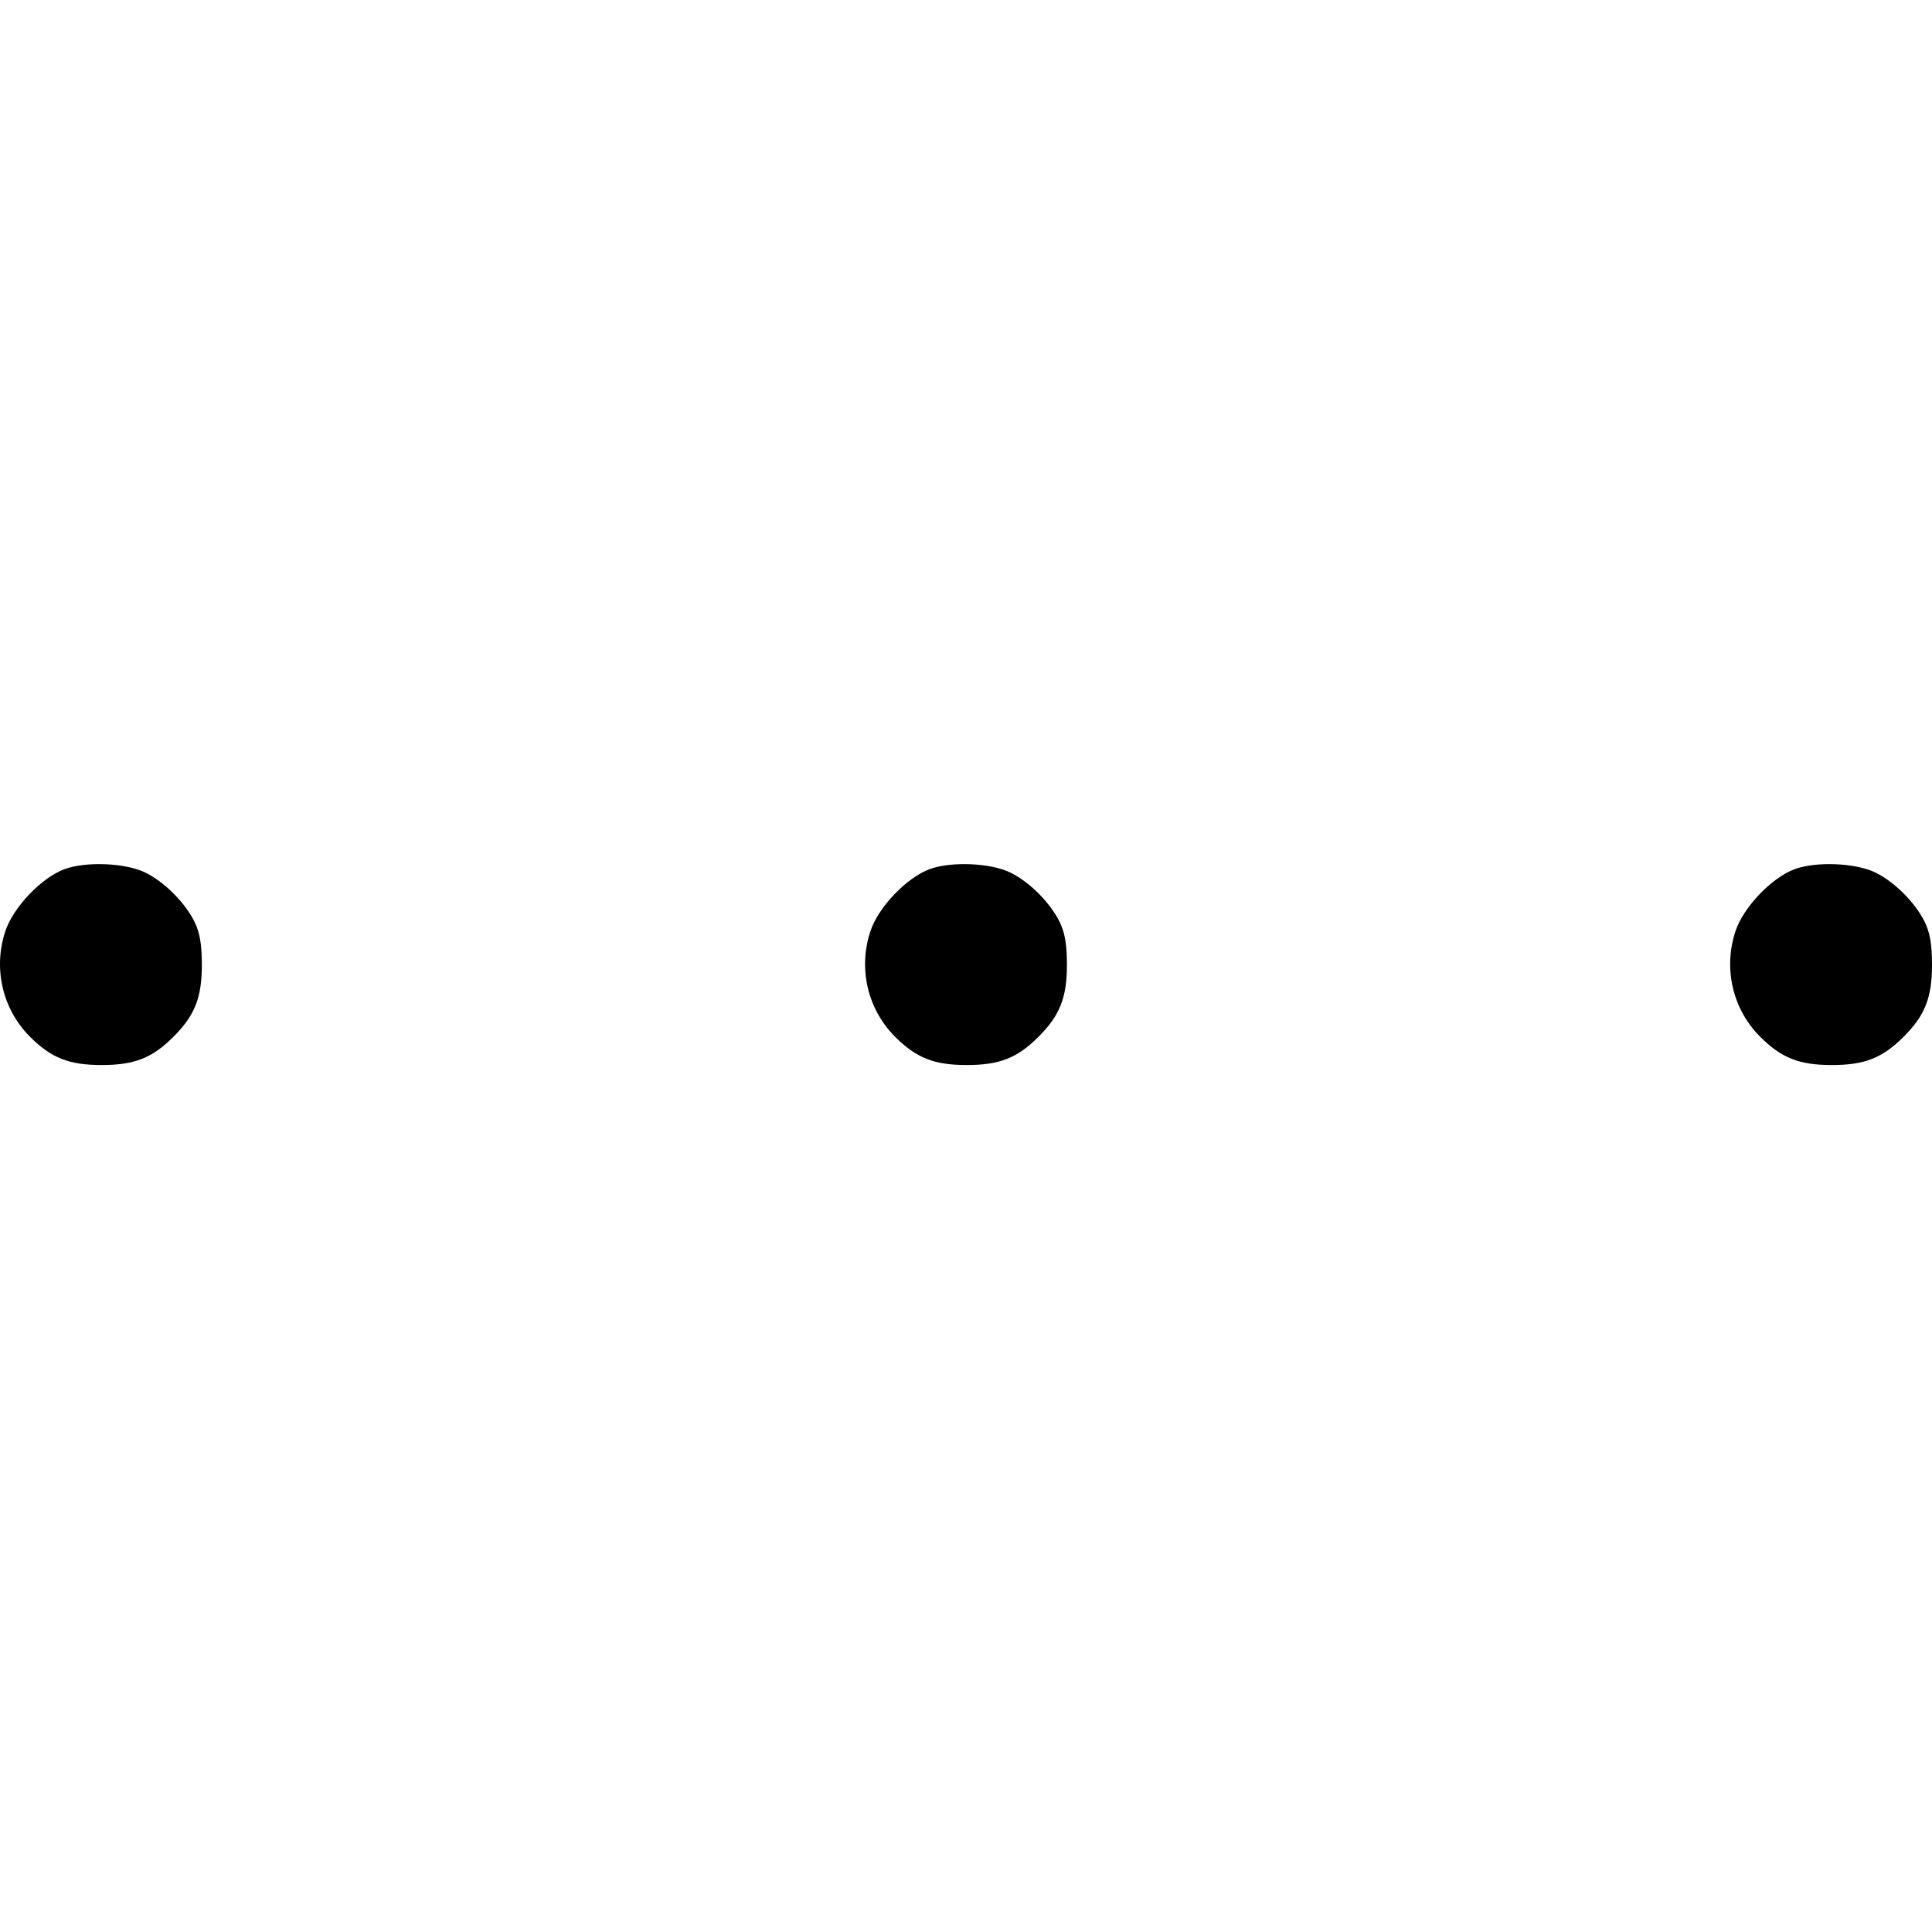 <svg width="512" height="512" viewBox="0 0 512 512" xmlns="http://www.w3.org/2000/svg">
    <path
        d="M17.146 230.319C11.024 232.558 3.532 240.388 1.417 246.758C-1.866 256.64 0.656 267.456 7.94 274.74C13.588 280.388 18.302 282.248 26.961 282.248C35.621 282.248 40.334 280.388 45.982 274.74C51.631 269.092 53.491 264.378 53.491 255.719C53.491 250.266 52.952 247.123 51.522 244.239C48.99 239.132 43.482 233.645 38.441 231.207C33.208 228.676 22.824 228.243 17.146 230.319V230.319ZM246.401 230.319C240.278 232.558 232.787 240.388 230.672 246.758C227.389 256.64 229.911 267.456 237.195 274.74C242.843 280.388 247.556 282.248 256.216 282.248C264.875 282.248 269.589 280.388 275.237 274.74C280.885 269.092 282.745 264.378 282.745 255.719C282.745 250.266 282.207 247.123 280.776 244.239C278.244 239.132 272.736 233.645 267.696 231.207C262.463 228.676 252.078 228.243 246.401 230.319V230.319ZM475.656 230.319C469.533 232.558 462.041 240.388 459.926 246.758C456.643 256.64 459.165 267.456 466.449 274.74C472.098 280.388 476.811 282.248 485.471 282.248C494.13 282.248 498.843 280.388 504.492 274.74C510.14 269.092 512 264.378 512 255.719C512 250.266 511.461 247.123 510.031 244.239C507.499 239.132 501.991 233.645 496.95 231.207C491.717 228.676 481.333 228.243 475.656 230.319"
        fill="black" />
</svg>